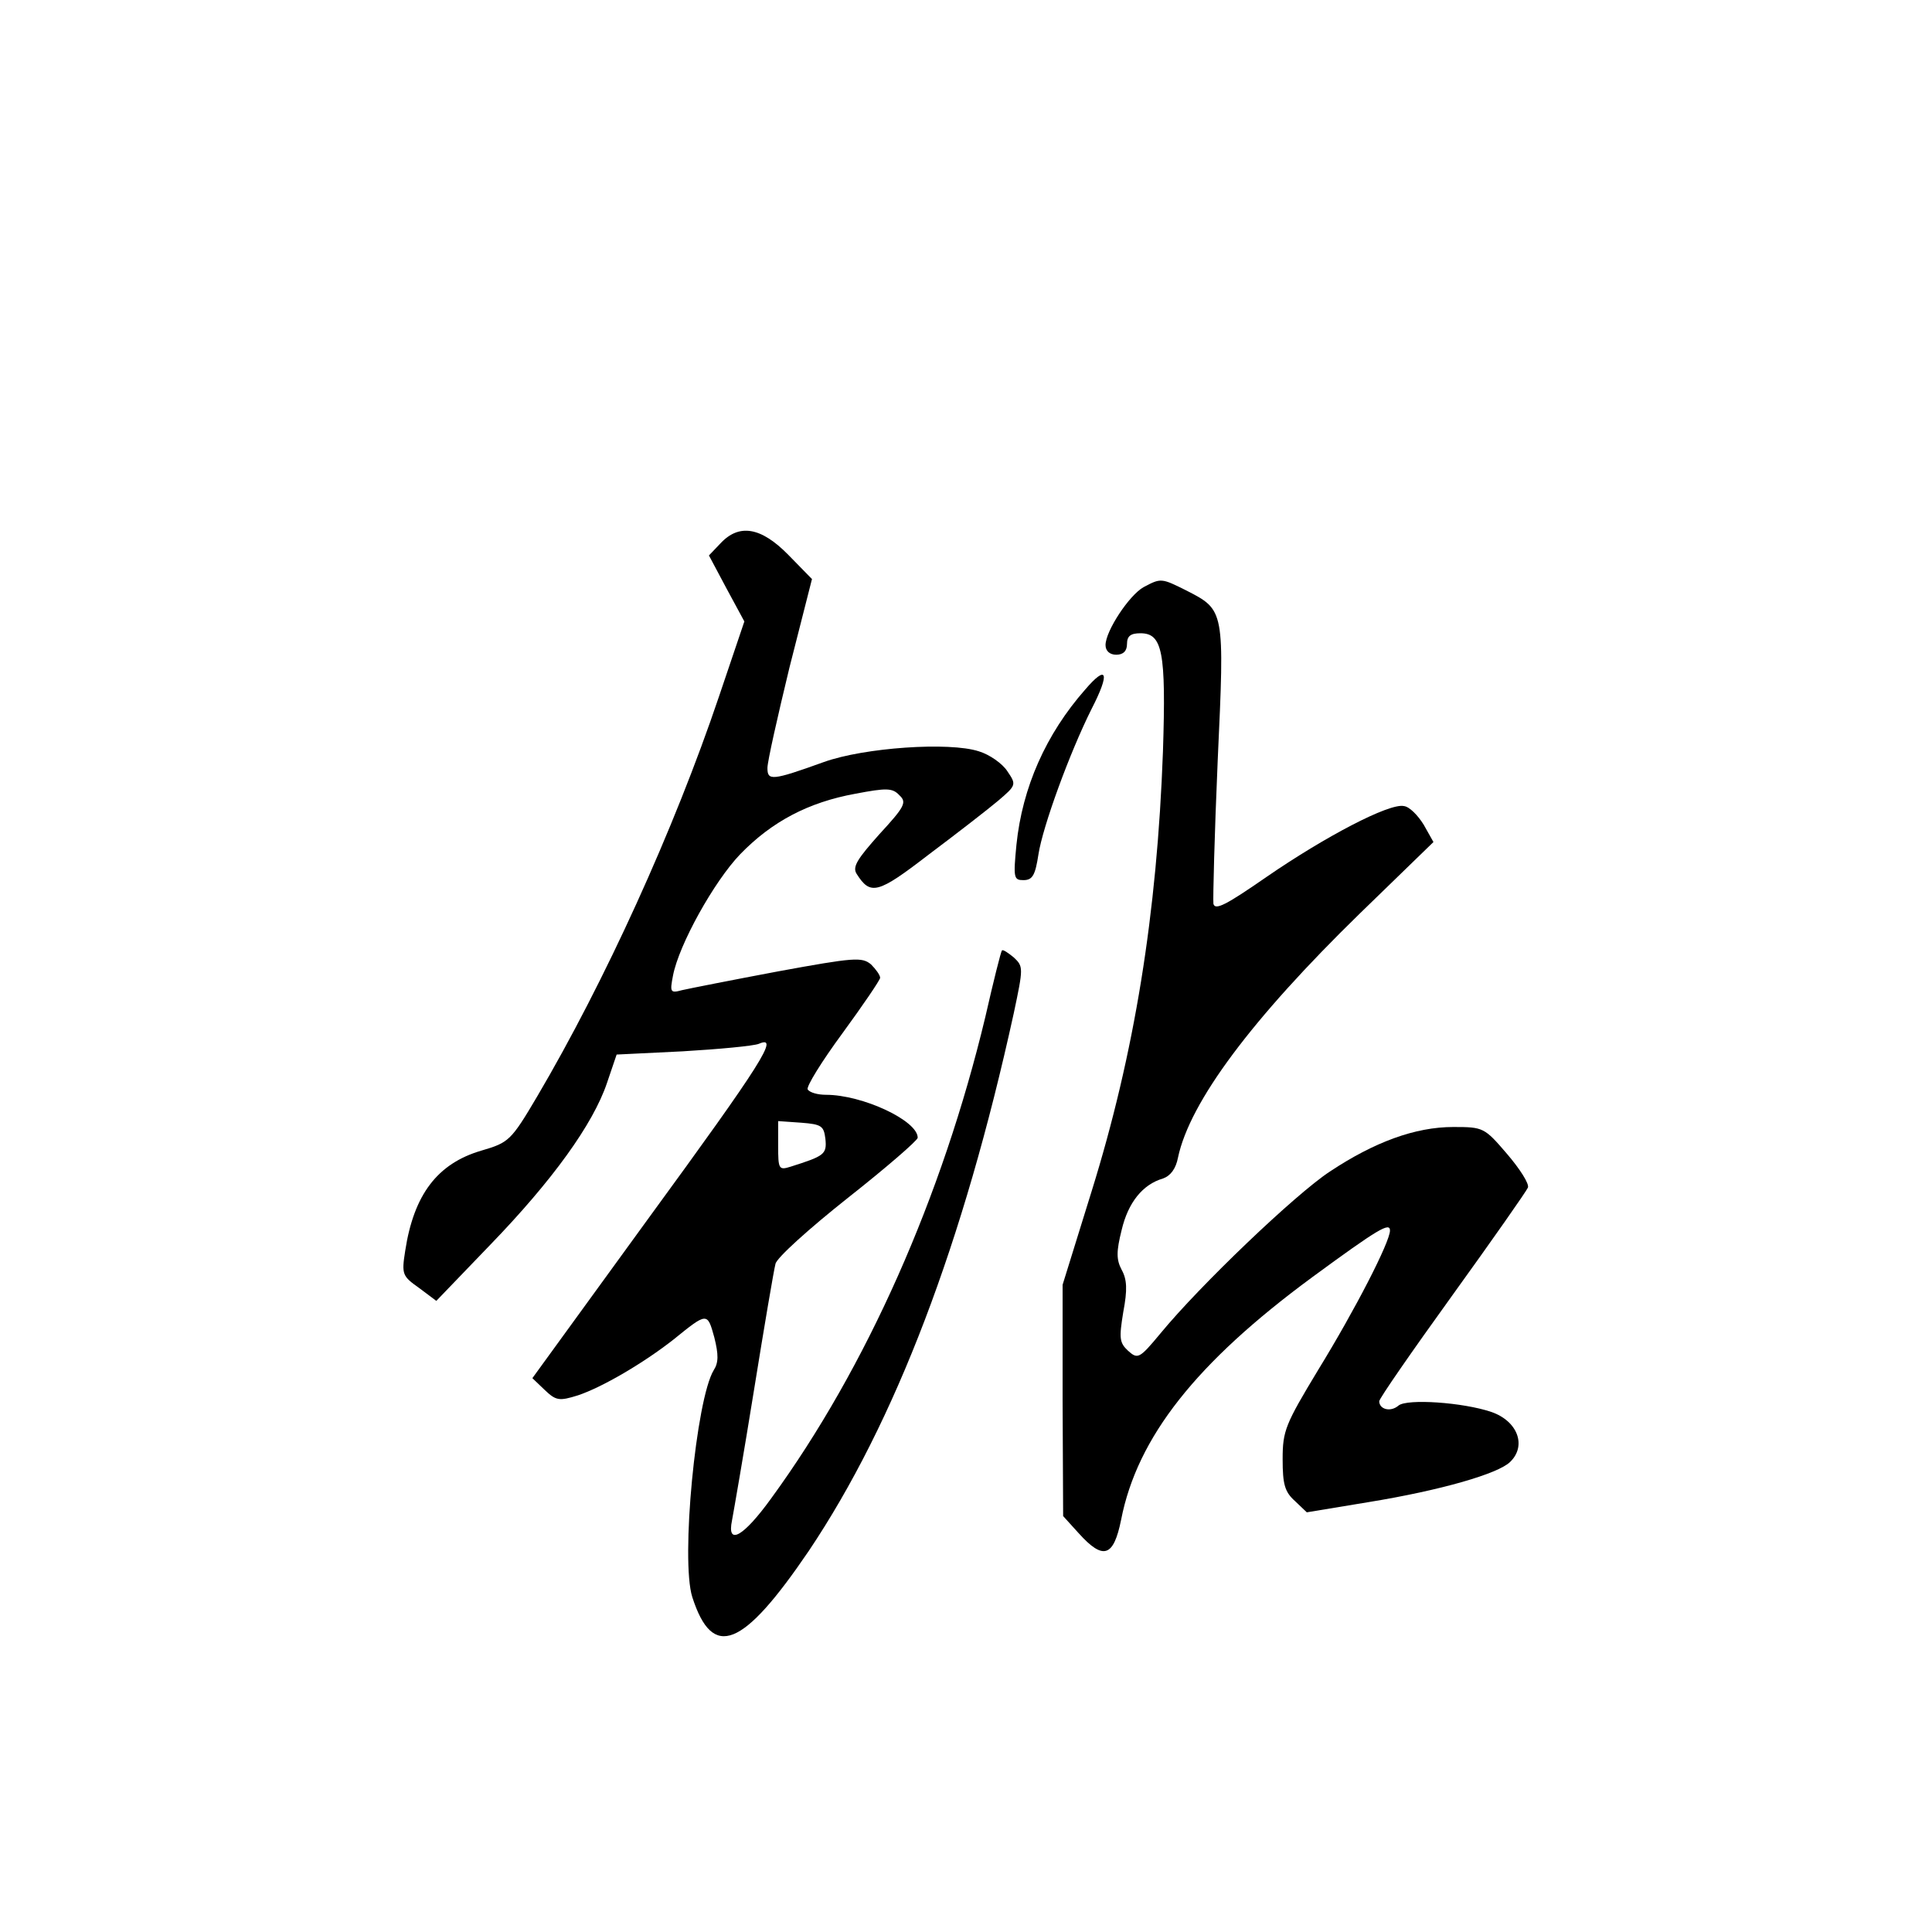 <?xml version="1.0" standalone="no"?>
<!DOCTYPE svg PUBLIC "-//W3C//DTD SVG 20010904//EN"
 "http://www.w3.org/TR/2001/REC-SVG-20010904/DTD/svg10.dtd">
<svg version="1.0" xmlns="http://www.w3.org/2000/svg"
 width="360pt" height="360pt" viewBox="0 0 360 360"
 preserveAspectRatio="xMidYMid meet">
<g transform="translate(0,360) scale(0.1,-0.1)"
fill="#000000" stroke="none">
<path d="M1342 2587 l-21 -22 33 -62 33 -61 -47 -139 c-84 -249 -213 -532
-339 -746 -49 -83 -53 -86 -104 -101 -82 -24 -126 -82 -142 -187 -7 -44 -5
-47 26 -69 l32 -24 101 105 c115 119 191 224 217 301 l18 53 123 6 c68 4 132
10 142 14 39 17 7 -34 -207 -327 l-215 -296 23 -22 c21 -20 27 -21 62 -10 45
15 122 60 178 104 63 51 63 51 76 4 8 -32 8 -47 -1 -61 -33 -54 -62 -354 -40
-423 38 -118 94 -95 217 86 161 240 288 573 382 1002 18 85 18 87 0 104 -11 9
-20 15 -22 13 -2 -2 -16 -58 -31 -124 -80 -334 -221 -653 -399 -897 -52 -72
-83 -89 -73 -41 3 16 22 125 41 243 19 118 37 224 40 235 2 11 63 66 135 123
71 56 130 107 130 112 0 32 -103 80 -171 80 -15 0 -30 4 -34 10 -3 5 26 52 65
105 38 52 70 99 70 103 0 5 -8 16 -17 25 -17 14 -31 13 -173 -13 -85 -16 -166
-32 -179 -35 -22 -6 -23 -4 -17 27 11 58 77 176 125 226 59 61 127 97 215 113
58 11 69 11 82 -3 14 -13 10 -21 -37 -72 -41 -46 -51 -61 -43 -74 26 -41 39
-38 135 36 52 39 110 84 129 100 34 29 34 30 17 55 -9 14 -33 31 -53 37 -55
18 -214 7 -289 -20 -97 -35 -105 -35 -105 -11 0 12 19 96 41 187 l42 165 -44
45 c-51 52 -92 59 -127 21z m196 -1109 c3 -29 -2 -32 -65 -52 -22 -7 -23 -4
-23 39 l0 46 43 -3 c38 -3 42 -6 45 -30z"/>
<path d="M2131 2506 c-27 -15 -71 -82 -71 -108 0 -11 8 -18 20 -18 13 0 20 7
20 20 0 15 7 20 25 20 41 0 48 -34 42 -220 -11 -303 -53 -563 -133 -820 l-54
-174 0 -216 1 -215 29 -32 c46 -51 65 -44 79 25 30 154 140 293 356 452 124
91 145 103 145 87 0 -21 -64 -146 -134 -260 -61 -101 -66 -113 -66 -166 0 -47
4 -61 23 -78 l22 -21 115 19 c135 22 242 53 264 75 31 30 14 76 -35 93 -53 18
-157 25 -173 12 -15 -13 -36 -7 -36 8 0 5 61 93 136 197 75 104 138 194 141
201 3 7 -15 35 -39 63 -42 49 -44 50 -100 50 -71 0 -147 -28 -230 -83 -64 -42
-242 -212 -316 -302 -39 -47 -42 -48 -60 -32 -16 15 -17 23 -9 72 8 42 7 61
-3 79 -10 19 -10 34 0 74 12 51 39 85 77 96 14 5 24 18 28 39 22 104 138 259
339 455 l137 133 -18 32 c-11 18 -27 34 -37 35 -27 6 -147 -57 -256 -132 -75
-52 -96 -63 -99 -50 -1 9 2 129 8 267 13 282 13 280 -59 317 -46 23 -47 23
-79 6z"/>
<path d="M2022 2315 c-73 -83 -117 -182 -128 -289 -6 -62 -5 -66 13 -66 17 0
22 9 28 48 8 52 58 189 99 271 35 68 29 84 -12 36z"/>
</g>
</svg>
